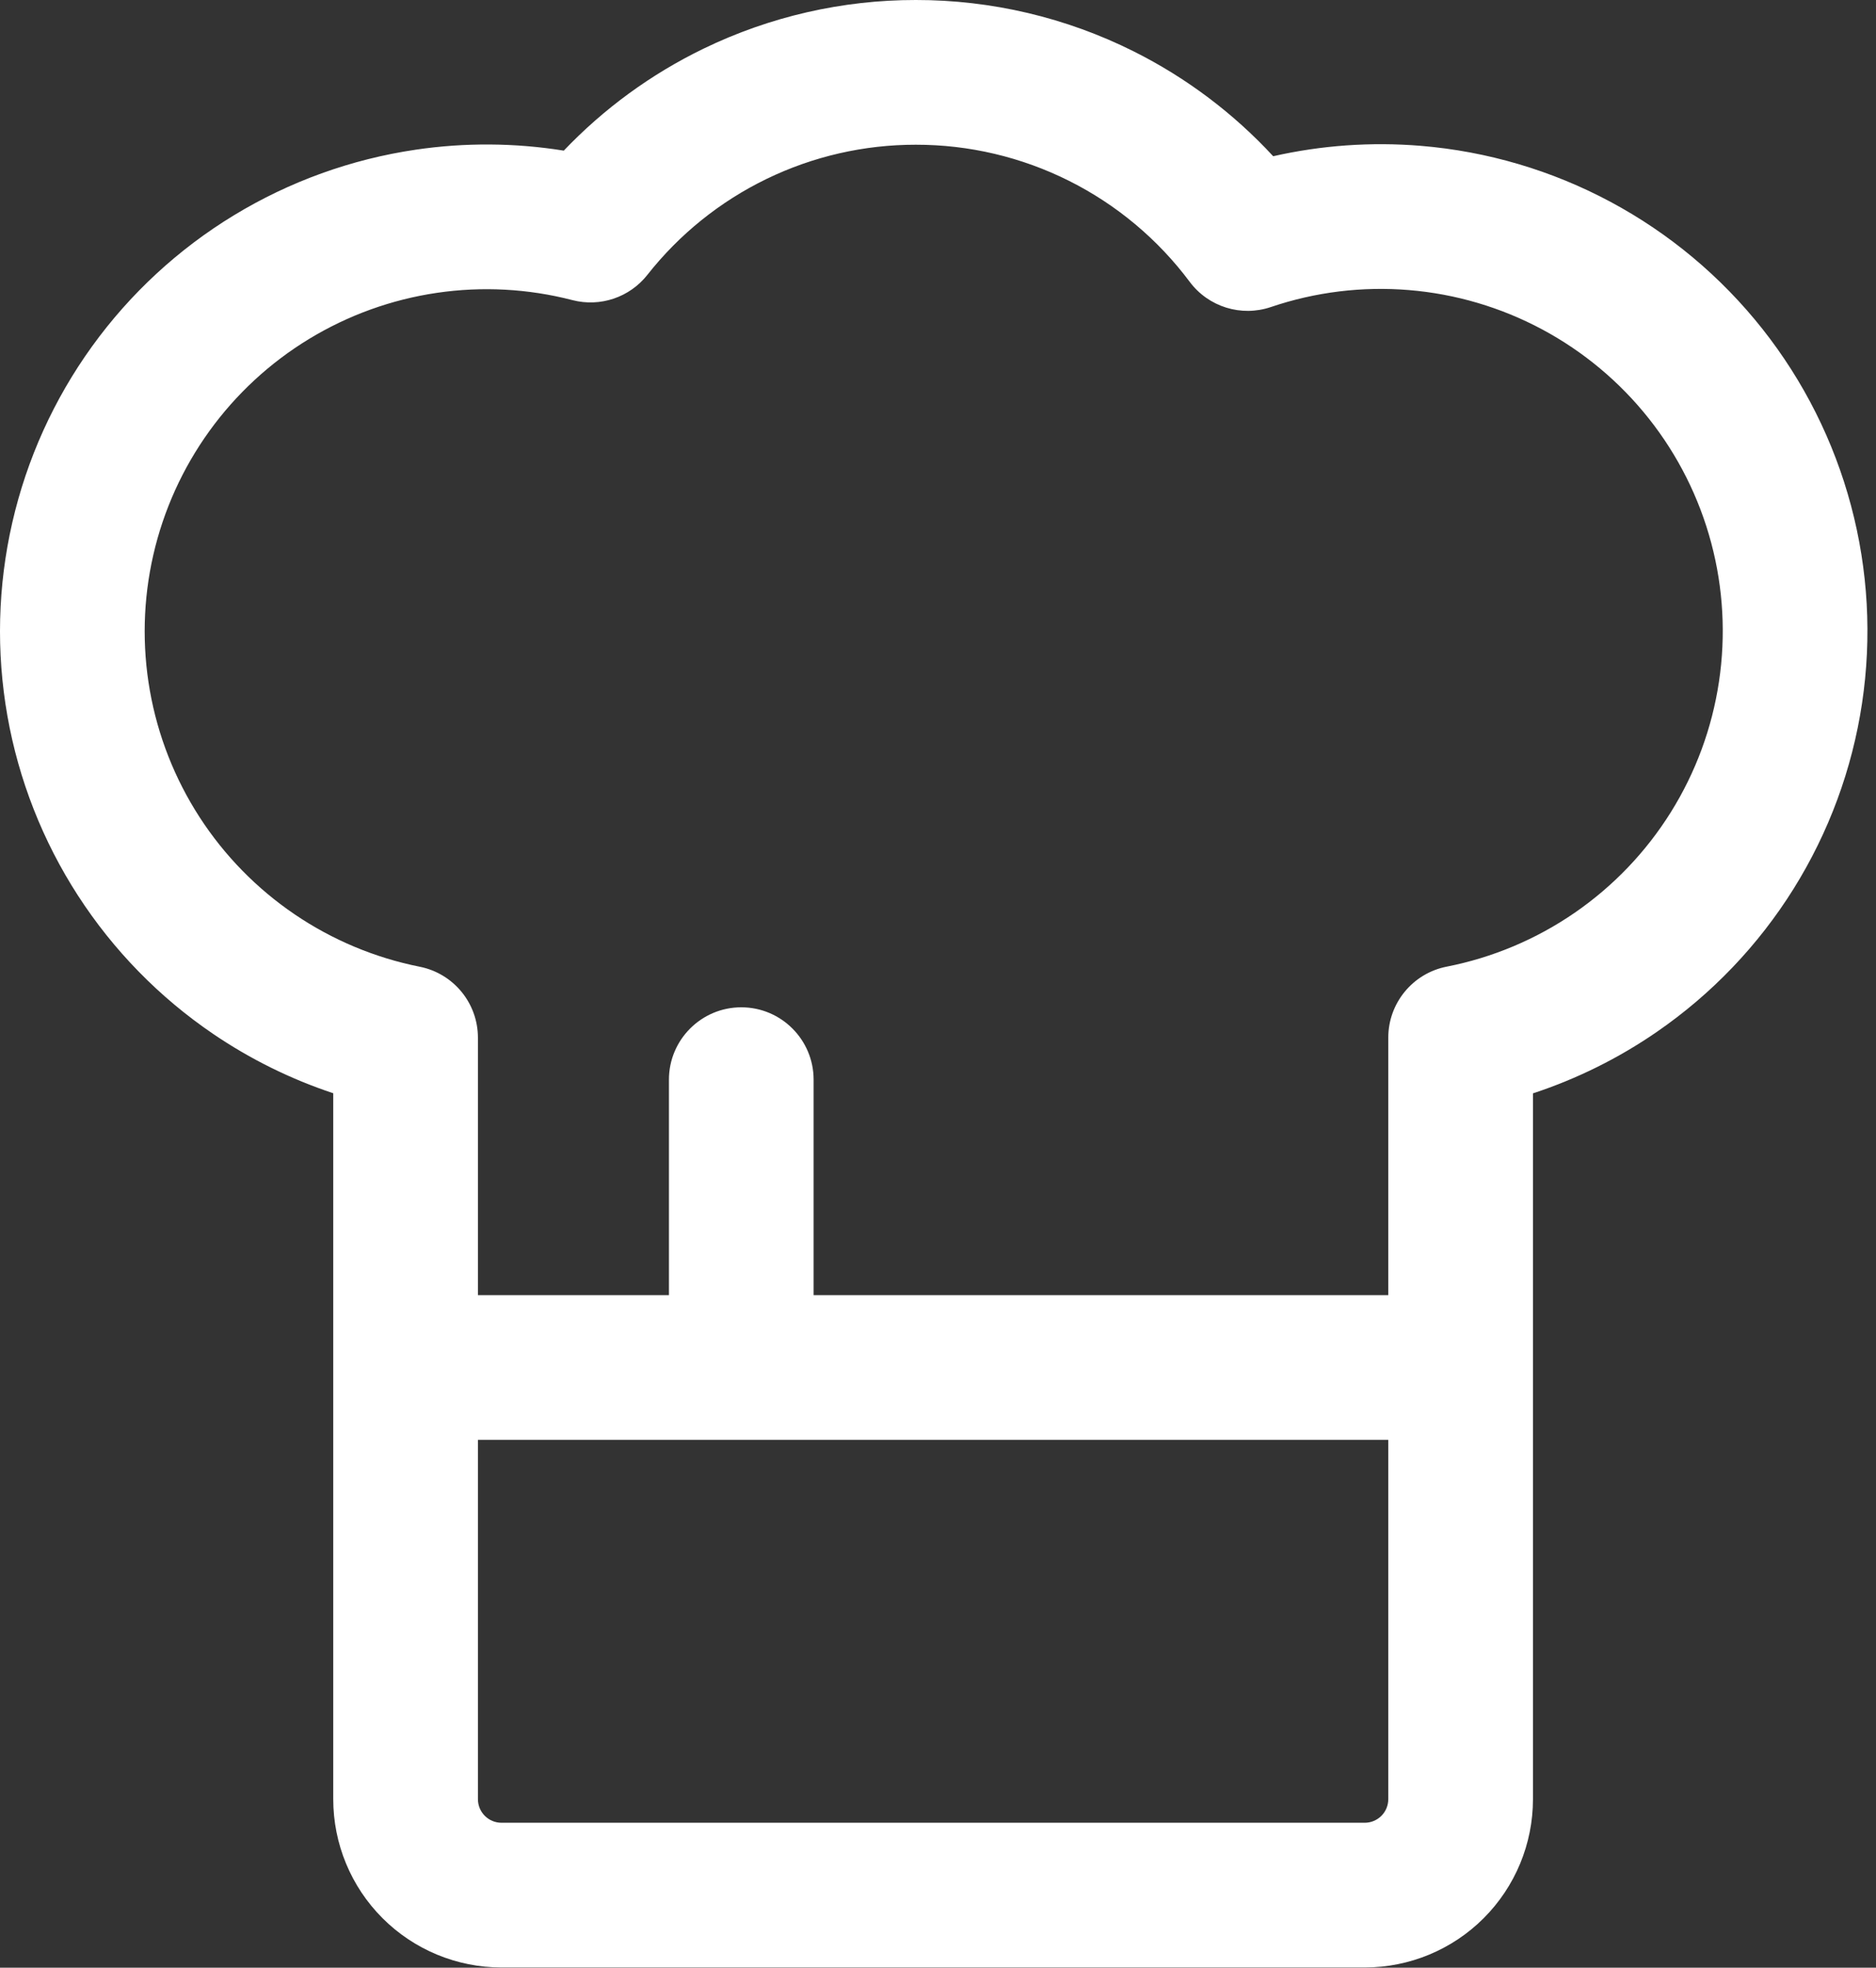<?xml version="1.0" encoding="UTF-8" standalone="no"?>
<!DOCTYPE svg PUBLIC "-//W3C//DTD SVG 1.1//EN" "http://www.w3.org/Graphics/SVG/1.1/DTD/svg11.dtd">
<svg width="100%" height="100%" viewBox="0 0 185 194" version="1.1" xmlns="http://www.w3.org/2000/svg" xmlns:xlink="http://www.w3.org/1999/xlink" xml:space="preserve" xmlns:serif="http://www.serif.com/" style="fill-rule:evenodd;clip-rule:evenodd;stroke-linejoin:round;stroke-miterlimit:2;">
    <rect x="0" y="0" width="185" height="194" fill="#333333" stroke="none"/>
    <g transform="matrix(1,0,0,1,-1.922,-16.512)">
        <path d="M153.094,193.896L153.094,124.308C157.426,122.882 161.542,120.843 165.315,118.244C165.315,118.244 165.315,118.243 165.315,118.243C170.727,114.514 175.314,109.715 178.794,104.141C182.275,98.566 184.573,92.337 185.547,85.838C186.522,79.339 186.152,72.709 184.458,66.359C182.766,60.01 179.788,54.076 175.708,48.924C171.628,43.773 166.533,39.514 160.74,36.412C160.74,36.412 160.74,36.412 160.74,36.412C154.947,33.31 148.578,31.43 142.029,30.89C137.145,30.488 132.237,30.836 127.477,31.915C123.565,27.681 118.911,24.177 113.731,21.583C107.057,18.242 99.696,16.506 92.233,16.512C84.981,16.507 77.823,18.148 71.297,21.311C66.129,23.817 61.465,27.225 57.519,31.363C52.694,30.589 47.769,30.555 42.917,31.27C42.917,31.27 42.917,31.27 42.917,31.27C36.569,32.206 30.473,34.405 24.99,37.737C24.989,37.737 24.989,37.737 24.989,37.737C19.506,41.07 14.747,45.468 10.993,50.672C7.239,55.876 4.566,61.779 3.134,68.034C1.701,74.288 1.537,80.767 2.651,87.086C3.766,93.405 6.136,99.436 9.621,104.823C9.621,104.823 9.621,104.823 9.622,104.823C13.107,110.21 17.638,114.844 22.945,118.45C22.945,118.45 22.945,118.45 22.945,118.45C26.611,120.941 30.597,122.906 34.785,124.297L34.785,193.896C34.785,198.296 36.532,202.516 39.644,205.628C42.756,208.74 46.976,210.488 51.377,210.488C51.377,210.488 136.502,210.488 136.502,210.488C140.902,210.488 145.123,208.741 148.235,205.629C148.235,205.628 148.236,205.628 148.236,205.627C151.346,202.515 153.094,198.295 153.094,193.896ZM49.052,158.467L138.826,158.467L138.826,193.896C138.826,194.513 138.581,195.104 138.145,195.54C137.709,195.976 137.118,196.22 136.502,196.22L51.377,196.22C50.76,196.22 50.169,195.976 49.733,195.54C49.297,195.104 49.052,194.513 49.052,193.896L49.052,158.467ZM138.826,144.199L138.826,118.816C138.826,115.407 141.239,112.474 144.584,111.816C149.116,110.926 153.417,109.115 157.219,106.495C161.022,103.874 164.246,100.501 166.692,96.584C166.692,96.584 166.692,96.584 166.692,96.584C169.138,92.667 170.753,88.29 171.437,83.723C171.437,83.723 171.437,83.722 171.437,83.722C172.122,79.156 171.862,74.498 170.672,70.036C170.672,70.036 170.672,70.035 170.672,70.035C169.483,65.573 167.391,61.403 164.523,57.783C164.523,57.783 164.523,57.782 164.523,57.782C161.656,54.162 158.075,51.17 154.005,48.99C149.934,46.81 145.458,45.489 140.856,45.11C140.856,45.11 140.856,45.11 140.856,45.11C136.254,44.73 131.623,45.3 127.25,46.783C124.324,47.776 121.092,46.772 119.243,44.297C116.106,40.097 112.031,36.688 107.344,34.342C107.344,34.342 107.344,34.342 107.344,34.342C102.656,31.995 97.486,30.775 92.244,30.78C92.239,30.78 92.235,30.78 92.231,30.78C87.135,30.775 82.106,31.928 77.521,34.15C72.936,36.373 68.916,39.607 65.763,43.61C64.011,45.833 61.111,46.811 58.37,46.101C54.005,44.971 49.458,44.727 44.997,45.385C40.536,46.043 36.253,47.588 32.4,49.93C28.546,52.272 25.202,55.362 22.564,59.019C19.926,62.676 18.048,66.825 17.041,71.22C17.041,71.22 17.041,71.22 17.041,71.22C16.034,75.615 15.919,80.167 16.702,84.608C16.702,84.608 16.702,84.608 16.702,84.608C17.485,89.048 19.151,93.287 21.6,97.072C24.05,100.858 27.234,104.114 30.963,106.648C34.693,109.182 38.893,110.942 43.314,111.824C46.65,112.49 49.052,115.418 49.052,118.82L49.052,144.199L67.889,144.199L67.889,122.958C67.889,119.021 71.085,115.824 75.023,115.824C78.96,115.824 82.156,119.021 82.156,122.958L82.156,144.199L138.826,144.199Z" style="fill:white;"/>
    </g>
</svg>
